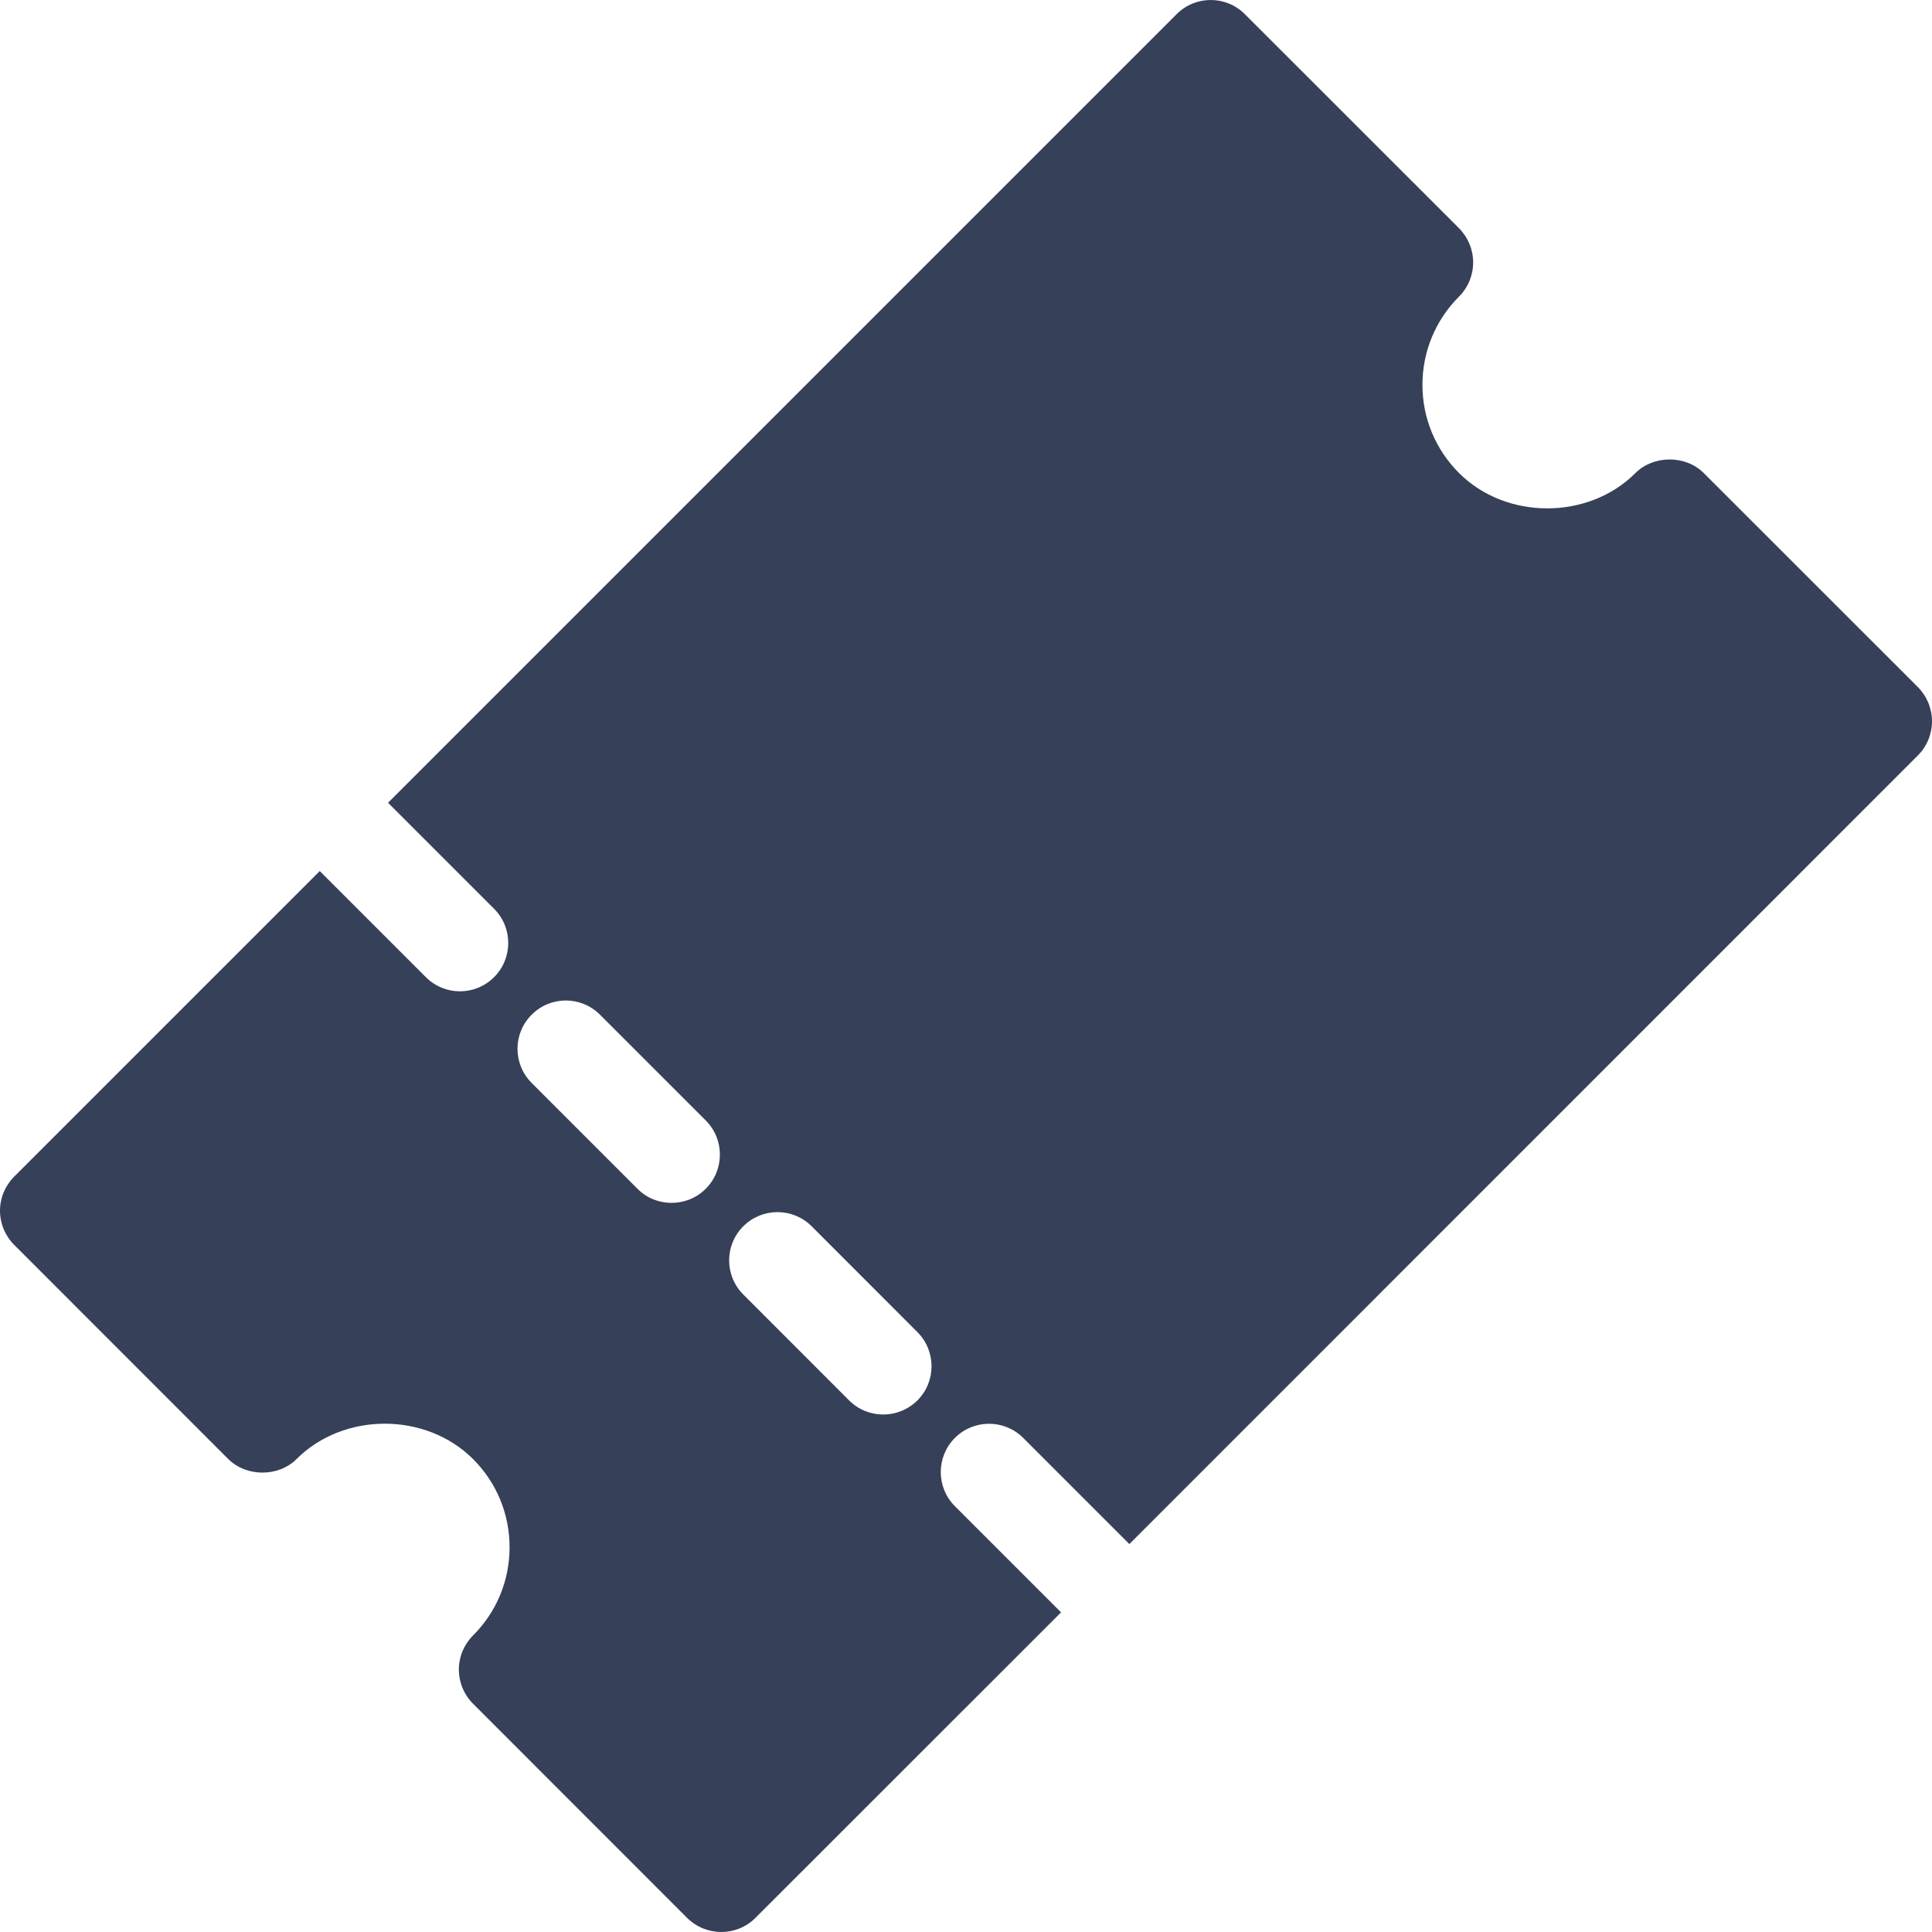 <?xml version="1.0" encoding="UTF-8"?>
<svg width="20px" height="20px" viewBox="0 0 20 20" version="1.1" xmlns="http://www.w3.org/2000/svg" xmlns:xlink="http://www.w3.org/1999/xlink">
    <!-- Generator: Sketch 52.1 (67048) - http://www.bohemiancoding.com/sketch -->
    <title>ic_voucherfill</title>
    <desc>Created with Sketch.</desc>
    <g id="📱-Mobile---ALCHEMY" stroke="none" stroke-width="1" fill="none" fill-rule="evenodd">
        <g id="01.00---Telkom---Blank" transform="translate(-18, -602)">
            <g id="Bottom-Sheets/Bottom-Sheets---Draggable" transform="translate(0, 578)">
                <g id="ic_voucherfill" transform="translate(16, 22)">
                    <polygon id="Fill-1" fill="#E9E8E7" opacity="0" points="0 24 24 24 24 0 0 0"></polygon>
                    <path d="M11.143,16.643 C11.015,16.643 10.887,16.594 10.79,16.497 L9.695,15.401 C9.499,15.206 9.499,14.889 9.695,14.694 C9.89,14.499 10.206,14.499 10.402,14.694 L11.497,15.79 C11.692,15.985 11.692,16.302 11.497,16.497 C11.399,16.594 11.271,16.643 11.143,16.643 Z M8.952,14.452 C8.824,14.452 8.696,14.404 8.599,14.306 L7.504,13.211 C7.308,13.015 7.308,12.699 7.504,12.504 C7.699,12.308 8.015,12.308 8.211,12.504 L9.306,13.599 C9.501,13.794 9.501,14.111 9.306,14.306 C9.208,14.404 9.08,14.452 8.952,14.452 Z M11.885,17.592 C11.69,17.397 11.69,17.081 11.885,16.885 C12.08,16.69 12.397,16.69 12.592,16.885 L13.691,17.984 L21.854,9.82 C21.947,9.727 22,9.599 22,9.467 C22,9.334 21.947,9.207 21.854,9.113 L19.637,6.897 C19.449,6.709 19.117,6.71 18.93,6.897 C18.443,7.384 17.592,7.385 17.104,6.897 C16.86,6.653 16.725,6.329 16.725,5.984 C16.725,5.639 16.86,5.314 17.104,5.07 C17.197,4.977 17.25,4.849 17.25,4.717 C17.25,4.584 17.197,4.457 17.104,4.363 L14.887,2.147 C14.692,1.951 14.375,1.951 14.18,2.147 L6.017,10.31 L7.115,11.408 C7.31,11.603 7.31,11.92 7.115,12.115 C7.017,12.213 6.889,12.262 6.761,12.262 C6.633,12.262 6.506,12.213 6.408,12.115 L5.31,11.017 L2.147,14.18 C2.053,14.274 2,14.401 2,14.534 C2,14.666 2.053,14.793 2.147,14.887 L4.363,17.104 C4.551,17.291 4.883,17.291 5.07,17.104 C5.558,16.616 6.408,16.616 6.897,17.104 C7.141,17.348 7.275,17.672 7.275,18.017 C7.275,18.362 7.141,18.686 6.897,18.93 C6.803,19.024 6.75,19.151 6.75,19.284 C6.75,19.416 6.803,19.543 6.897,19.637 L9.113,21.854 C9.211,21.951 9.339,22 9.467,22 C9.595,22 9.723,21.951 9.82,21.854 L12.984,18.691 L11.885,17.592 Z" id="Fill-2" fill="#364058"></path>
                </g>
            </g>
        </g>
    </g>
</svg>